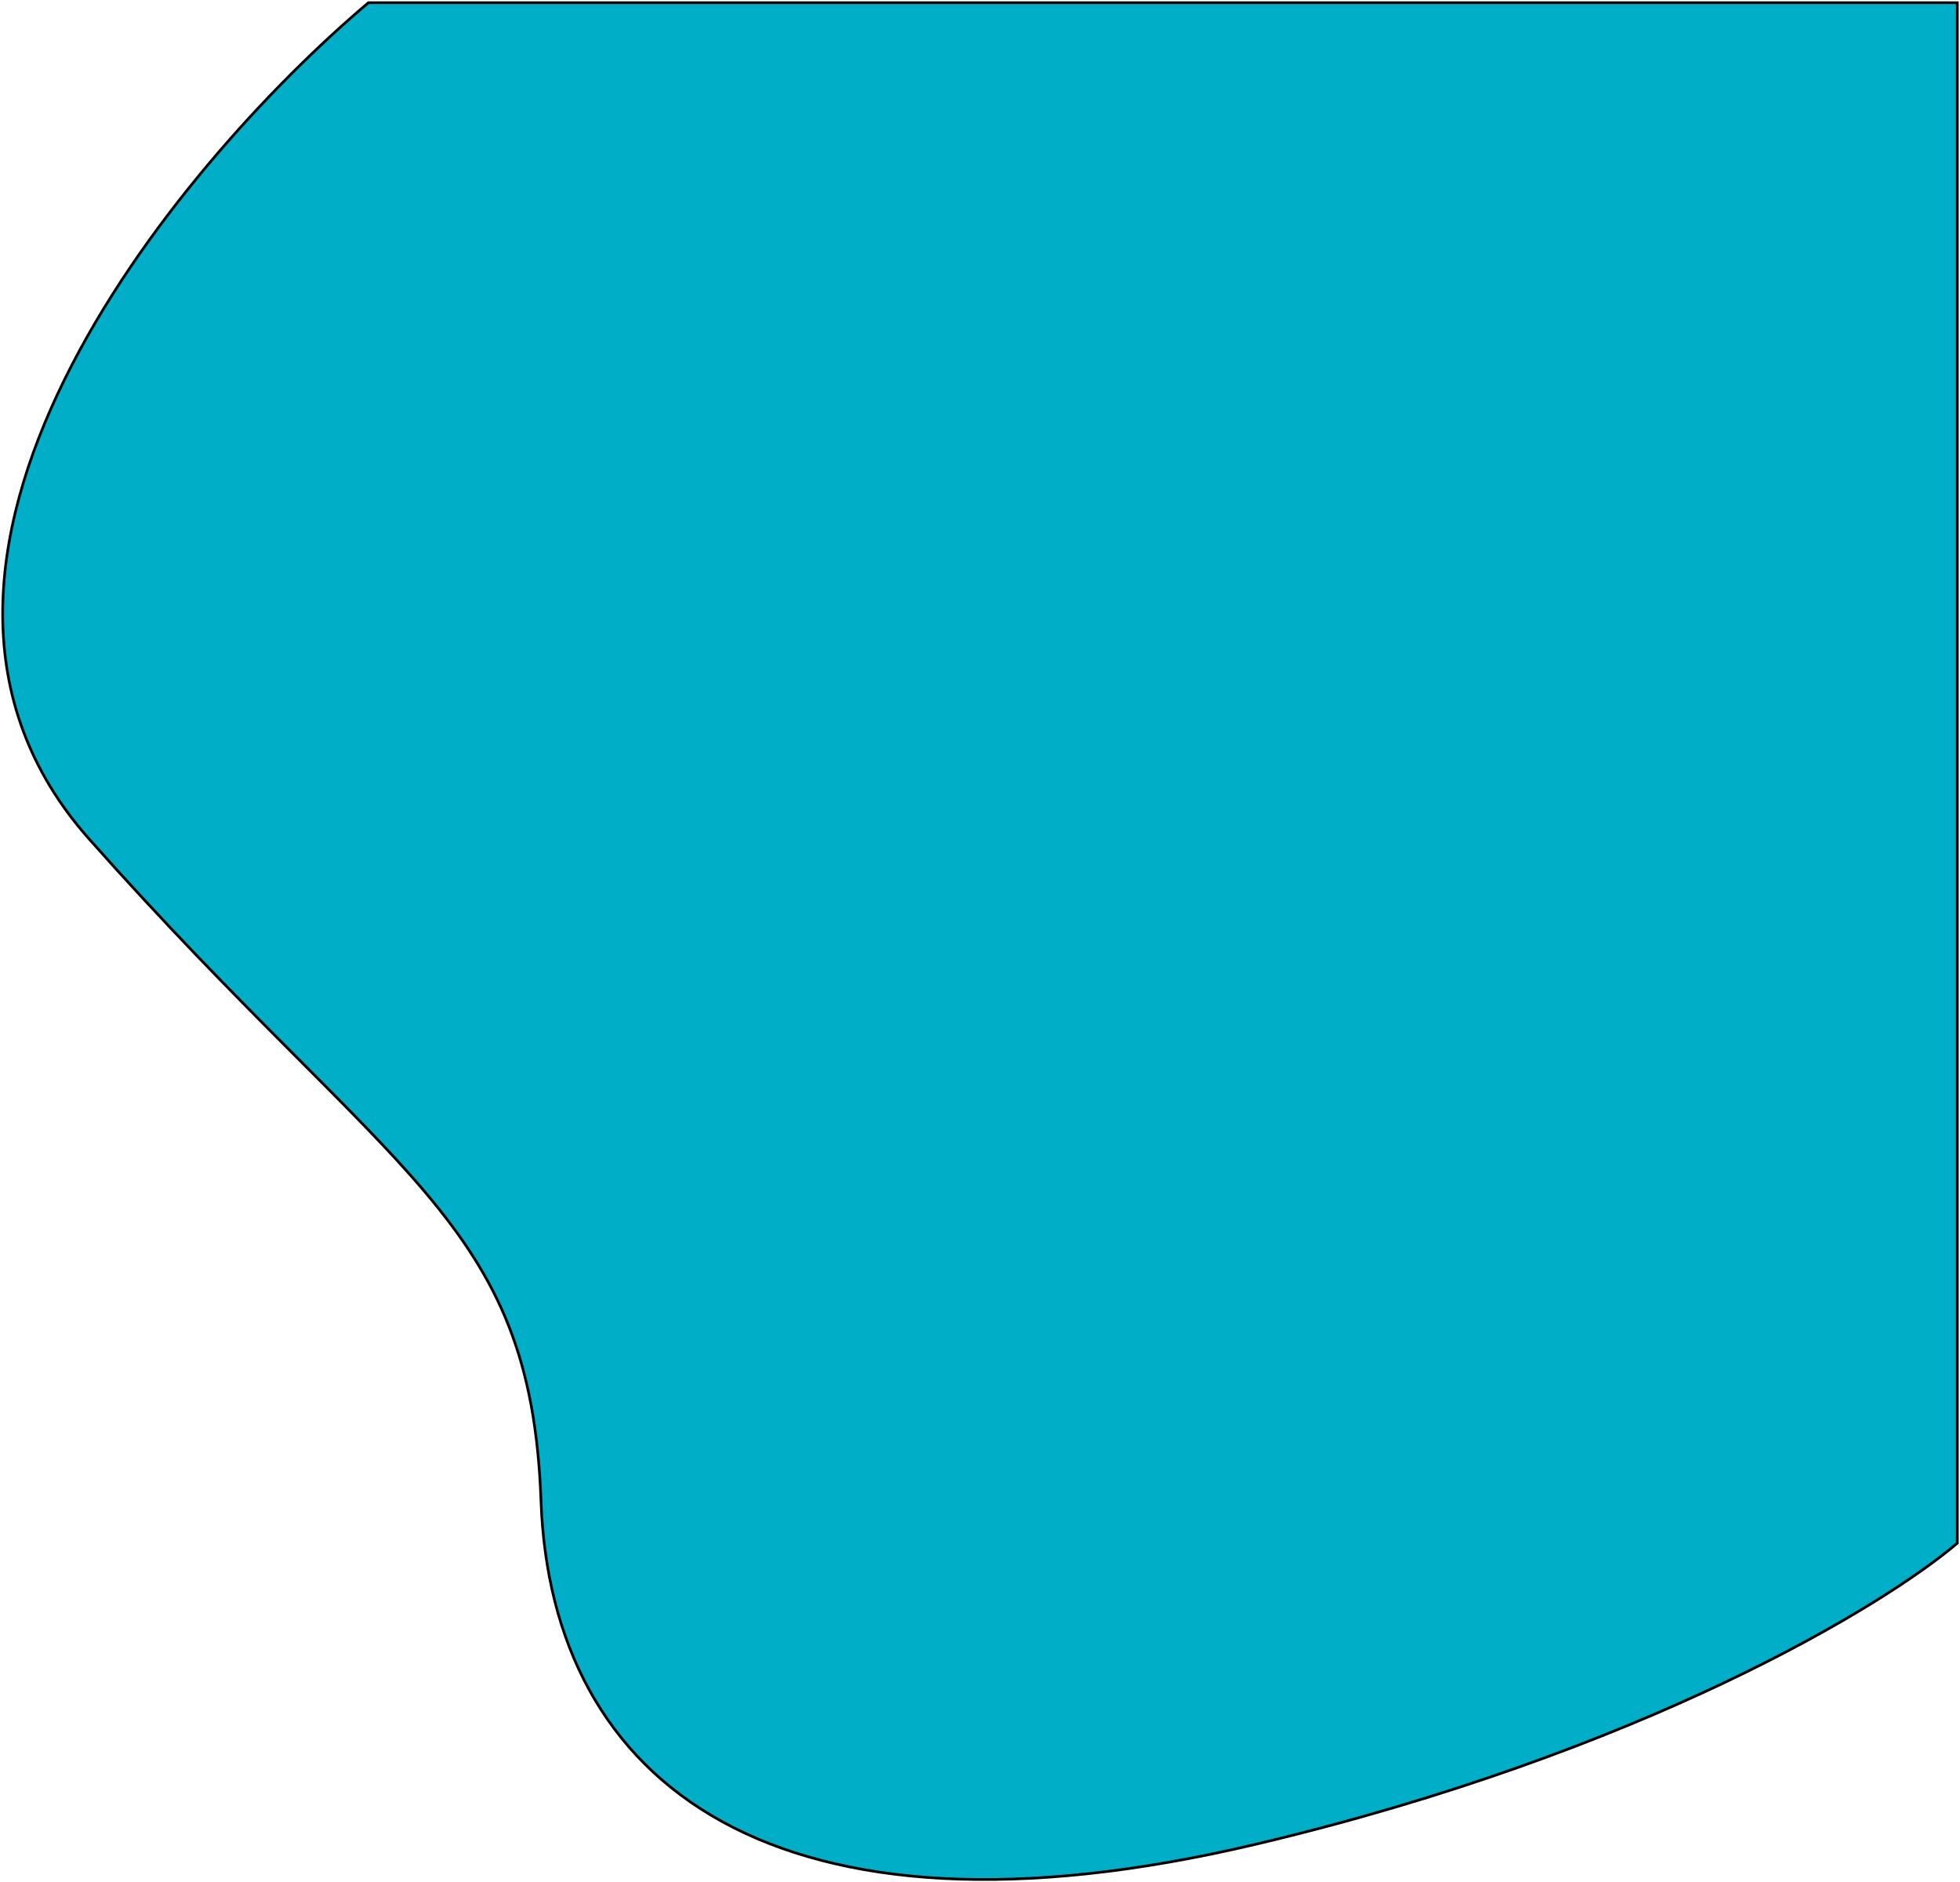 <svg width="727" height="698" viewBox="0 0 727 698" fill="none" xmlns="http://www.w3.org/2000/svg">
<g id="header__background" fill="#00AEC7">
<path d="M33.099 311.178C-57.279 209.422 64.481 61.994 136.658 1H726V572.264C699.012 595.323 609.261 649.92 466.162 683.839C287.288 726.237 204.441 661.524 200.676 556.643C196.91 451.763 146.073 438.374 33.099 311.178Z" stroke="black"/>
</g>
</svg>
